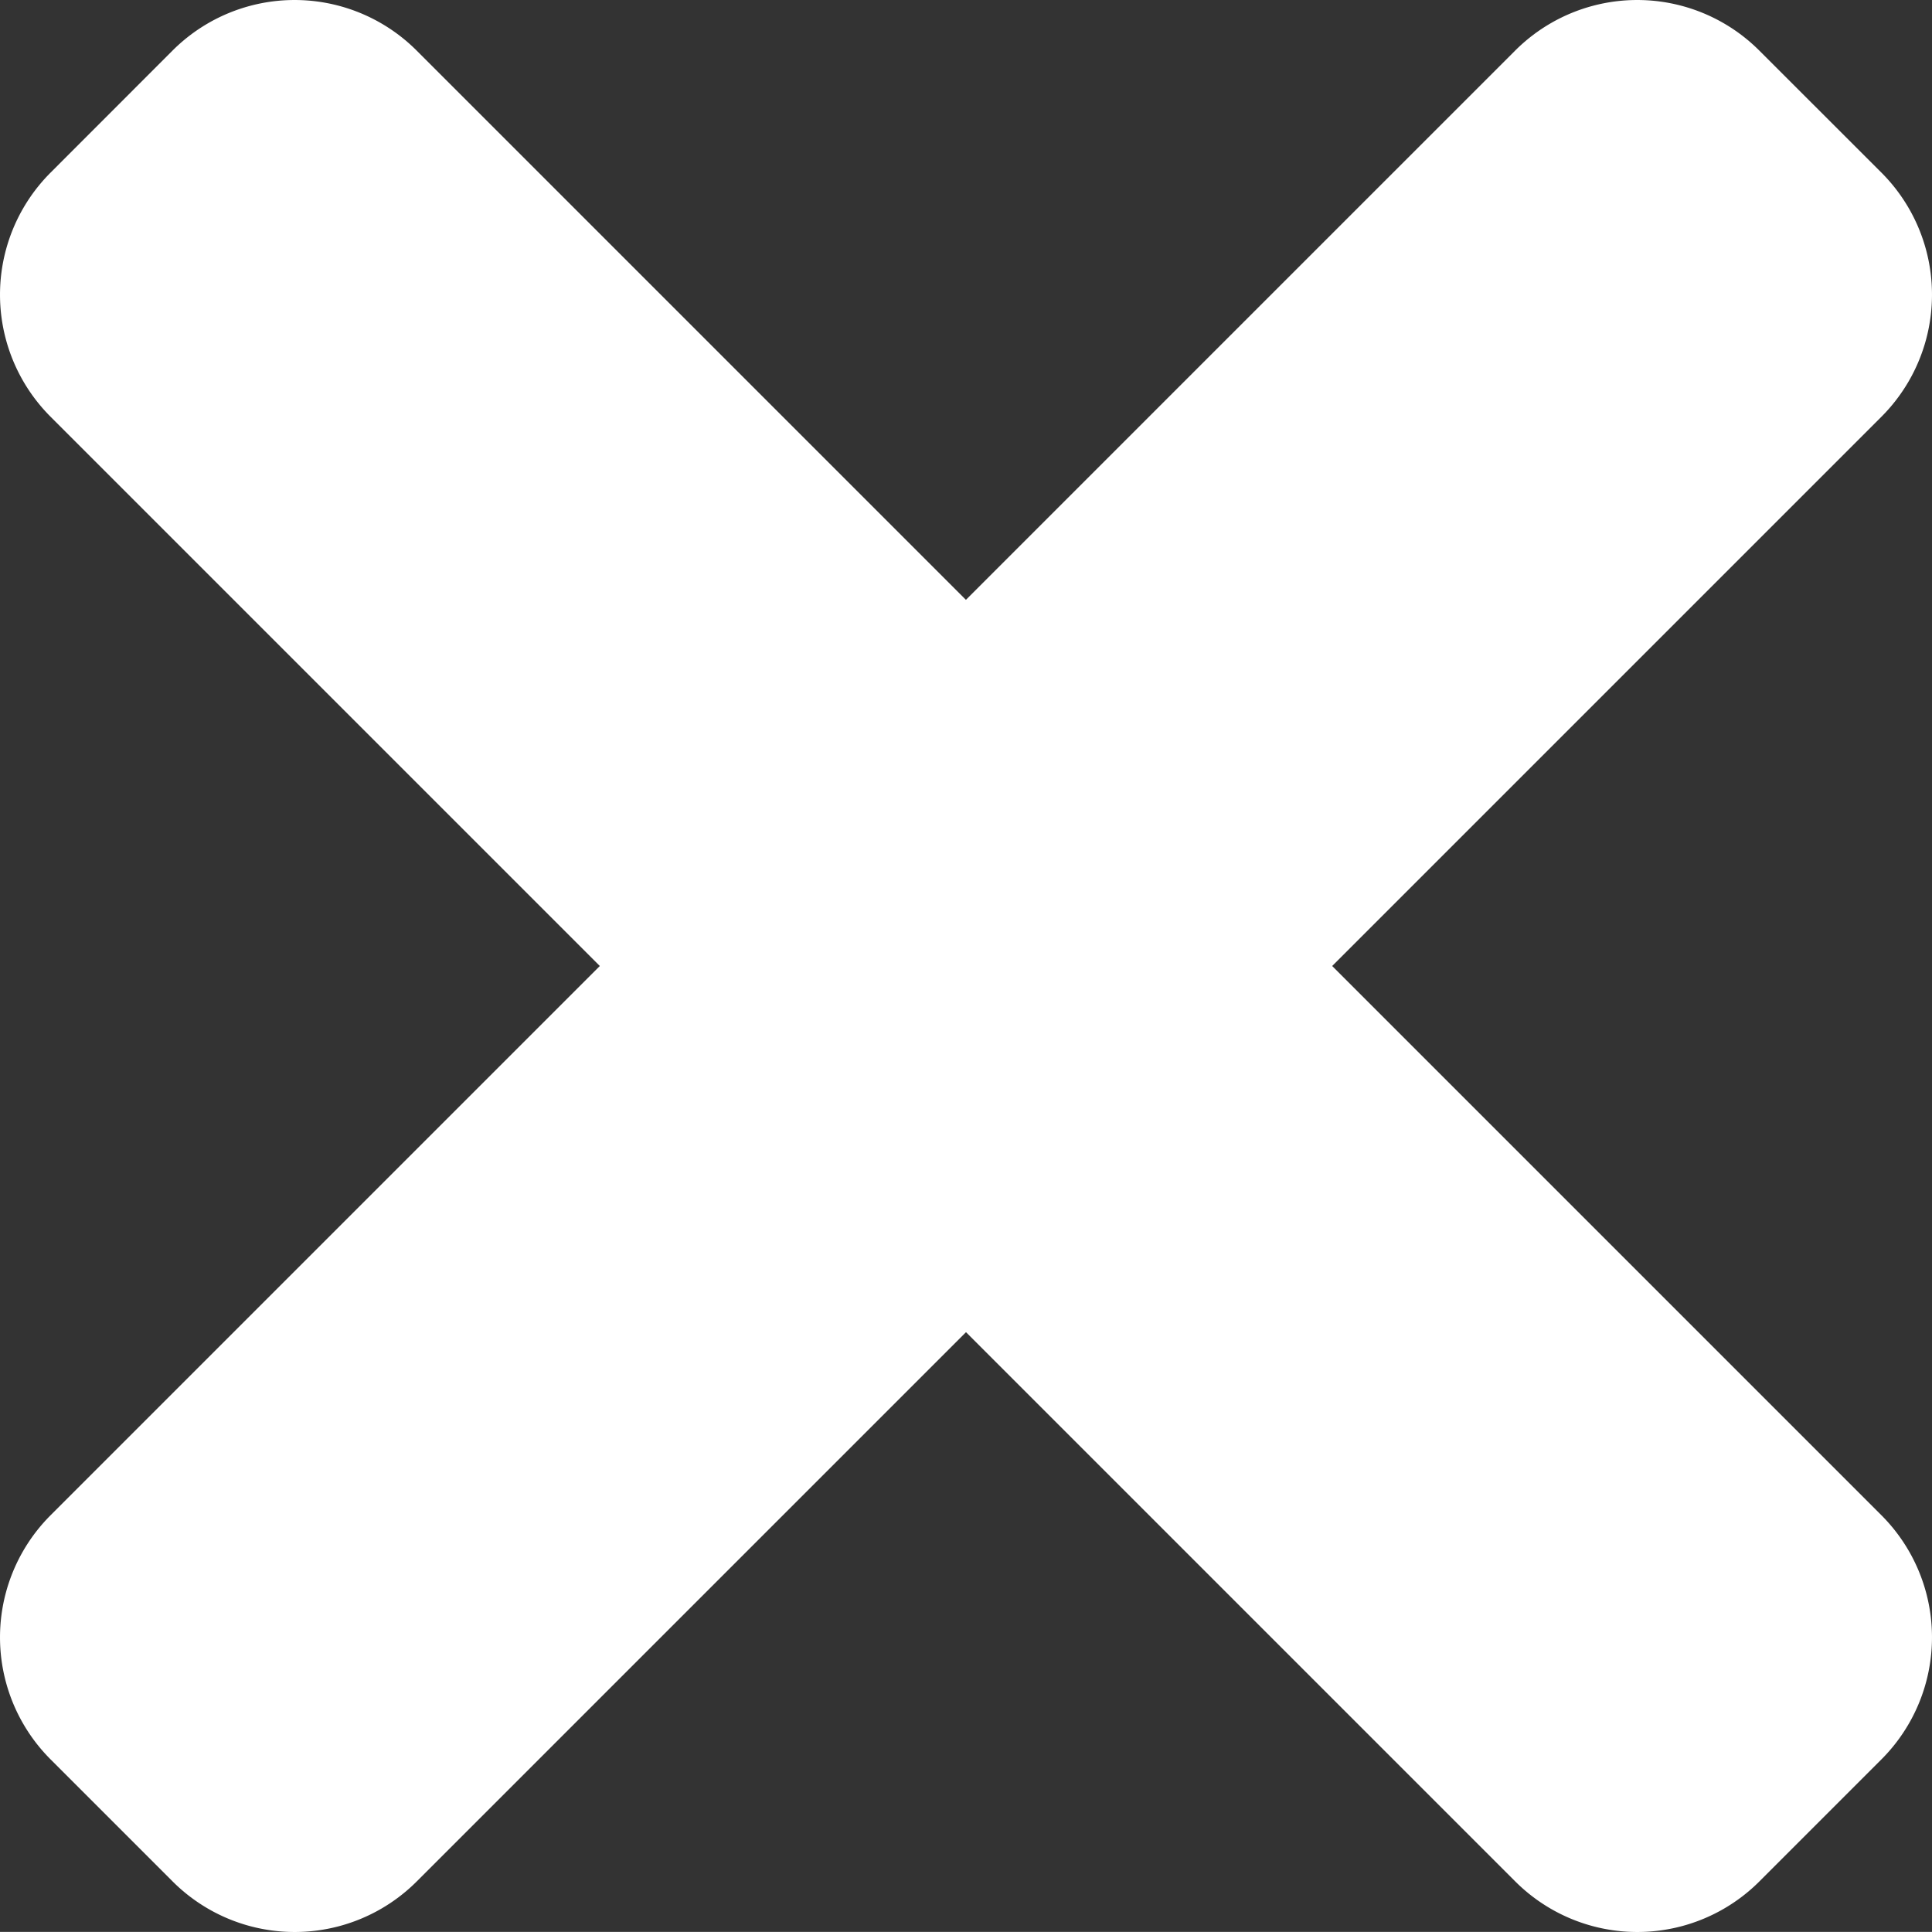 <svg xmlns="http://www.w3.org/2000/svg" width="22.688" height="22.687" viewBox="0 0 22.688 22.687"><rect x="0" y="0" width="22.688" height="22.687" fill="#333333" stroke="none"/><path d="M15.644-12.375l6.45-6.45a2.027,2.027,0,0,0,0-2.867L20.66-23.125a2.027,2.027,0,0,0-2.867,0l-6.45,6.45-6.45-6.45a2.027,2.027,0,0,0-2.867,0L.594-21.692a2.027,2.027,0,0,0,0,2.867l6.45,6.45L.594-5.925a2.027,2.027,0,0,0,0,2.867L2.027-1.625a2.027,2.027,0,0,0,2.867,0l6.45-6.45,6.45,6.45a2.027,2.027,0,0,0,2.867,0l1.433-1.433a2.027,2.027,0,0,0,0-2.867Z" transform="translate(0 23.719)" fill="#fff"/></svg>